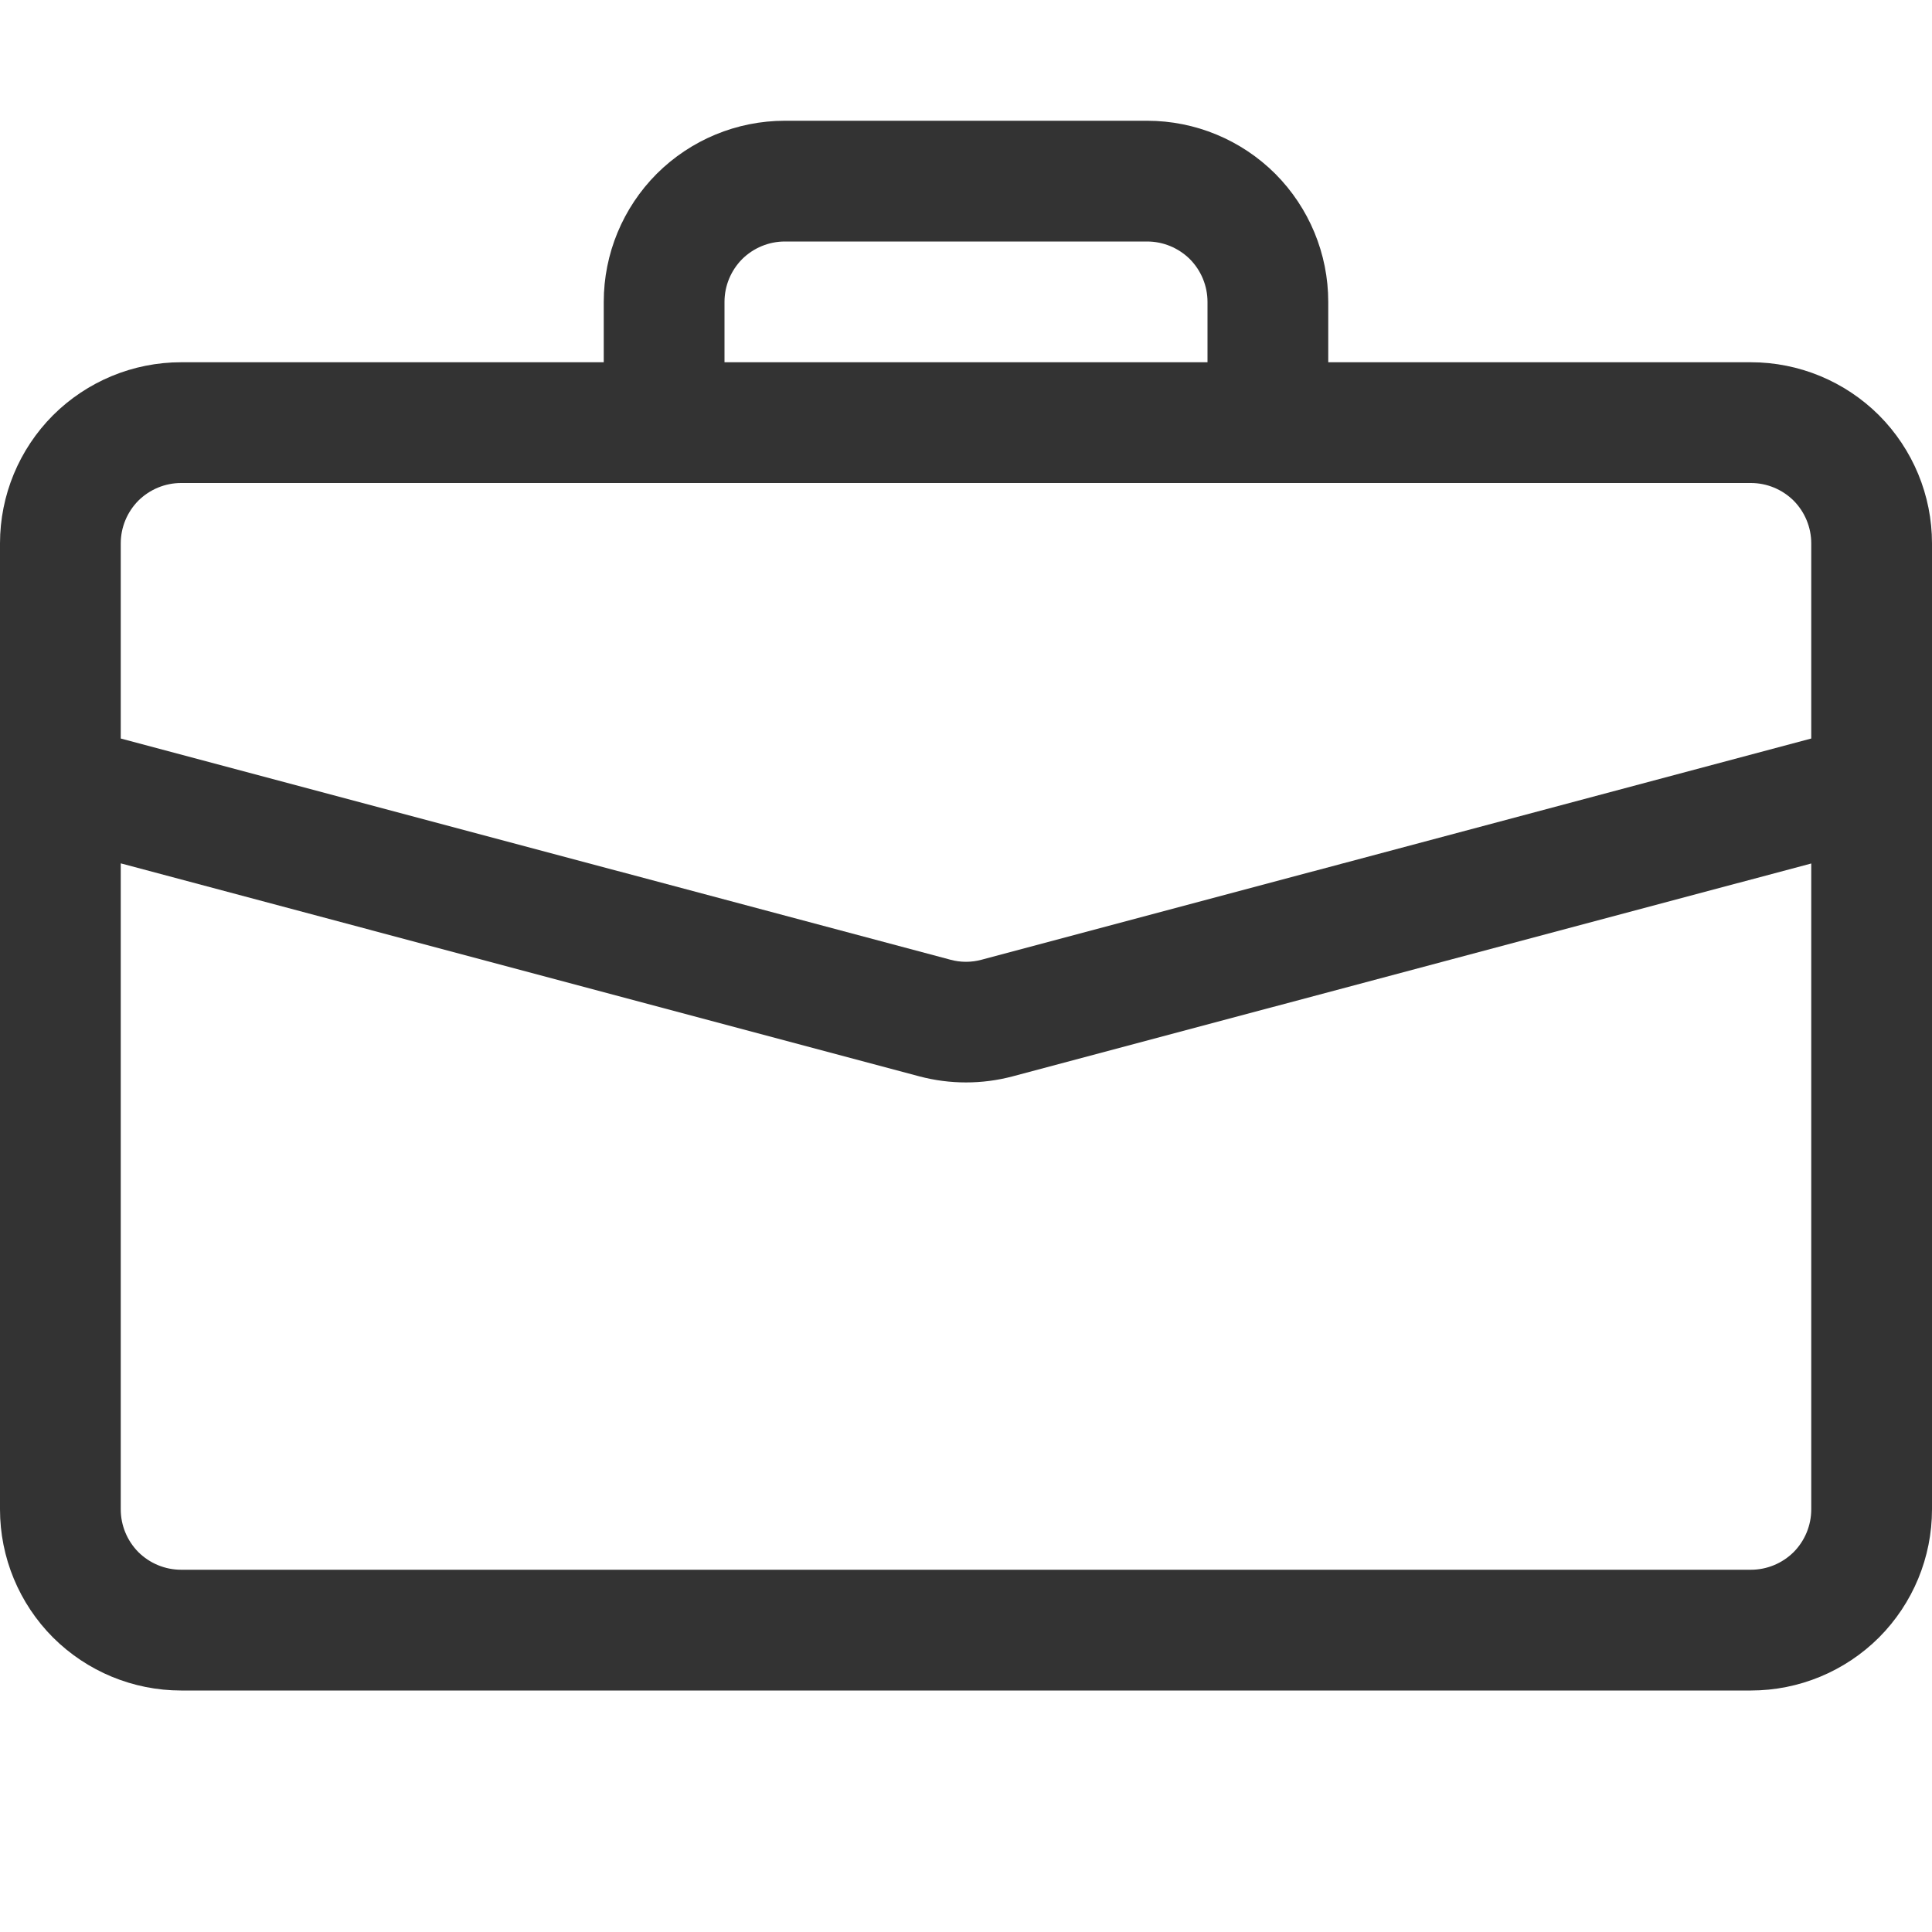 <svg width="16" height="16" viewBox="0 0 16 16" fill="none" xmlns="http://www.w3.org/2000/svg">
<g clip-path="url(#clip0_601_3828)">
<path d="M6.5 1C6.102 1 5.721 1.158 5.439 1.439C5.158 1.721 5 2.102 5 2.5V3H1.5C1.102 3 0.721 3.158 0.439 3.439C0.158 3.721 0 4.102 0 4.5L0 12.5C0 12.898 0.158 13.279 0.439 13.561C0.721 13.842 1.102 14 1.5 14H14.5C14.898 14 15.279 13.842 15.561 13.561C15.842 13.279 16 12.898 16 12.5V4.5C16 4.102 15.842 3.721 15.561 3.439C15.279 3.158 14.898 3 14.5 3H11V2.5C11 2.102 10.842 1.721 10.561 1.439C10.279 1.158 9.898 1 9.5 1H6.5ZM6.5 2H9.5C9.633 2 9.76 2.053 9.854 2.146C9.947 2.24 10 2.367 10 2.5V3H6V2.5C6 2.367 6.053 2.24 6.146 2.146C6.24 2.053 6.367 2 6.5 2ZM8.386 8.914L15 7.151V12.5C15 12.633 14.947 12.76 14.854 12.854C14.76 12.947 14.633 13 14.5 13H1.5C1.367 13 1.24 12.947 1.146 12.854C1.053 12.76 1 12.633 1 12.5V7.15L7.614 8.914C7.867 8.981 8.133 8.981 8.386 8.914ZM1.5 4H14.5C14.633 4 14.76 4.053 14.854 4.146C14.947 4.24 15 4.367 15 4.5V6.116L8.129 7.948C8.044 7.971 7.956 7.971 7.871 7.948L1 6.116V4.5C1 4.367 1.053 4.24 1.146 4.146C1.24 4.053 1.367 4 1.5 4Z" fill="#333333"/>
</g>
<defs>
<clipPath id="clip0_601_3828">
<rect width="16" height="16" fill="white"/>
</clipPath>
</defs>
</svg>

